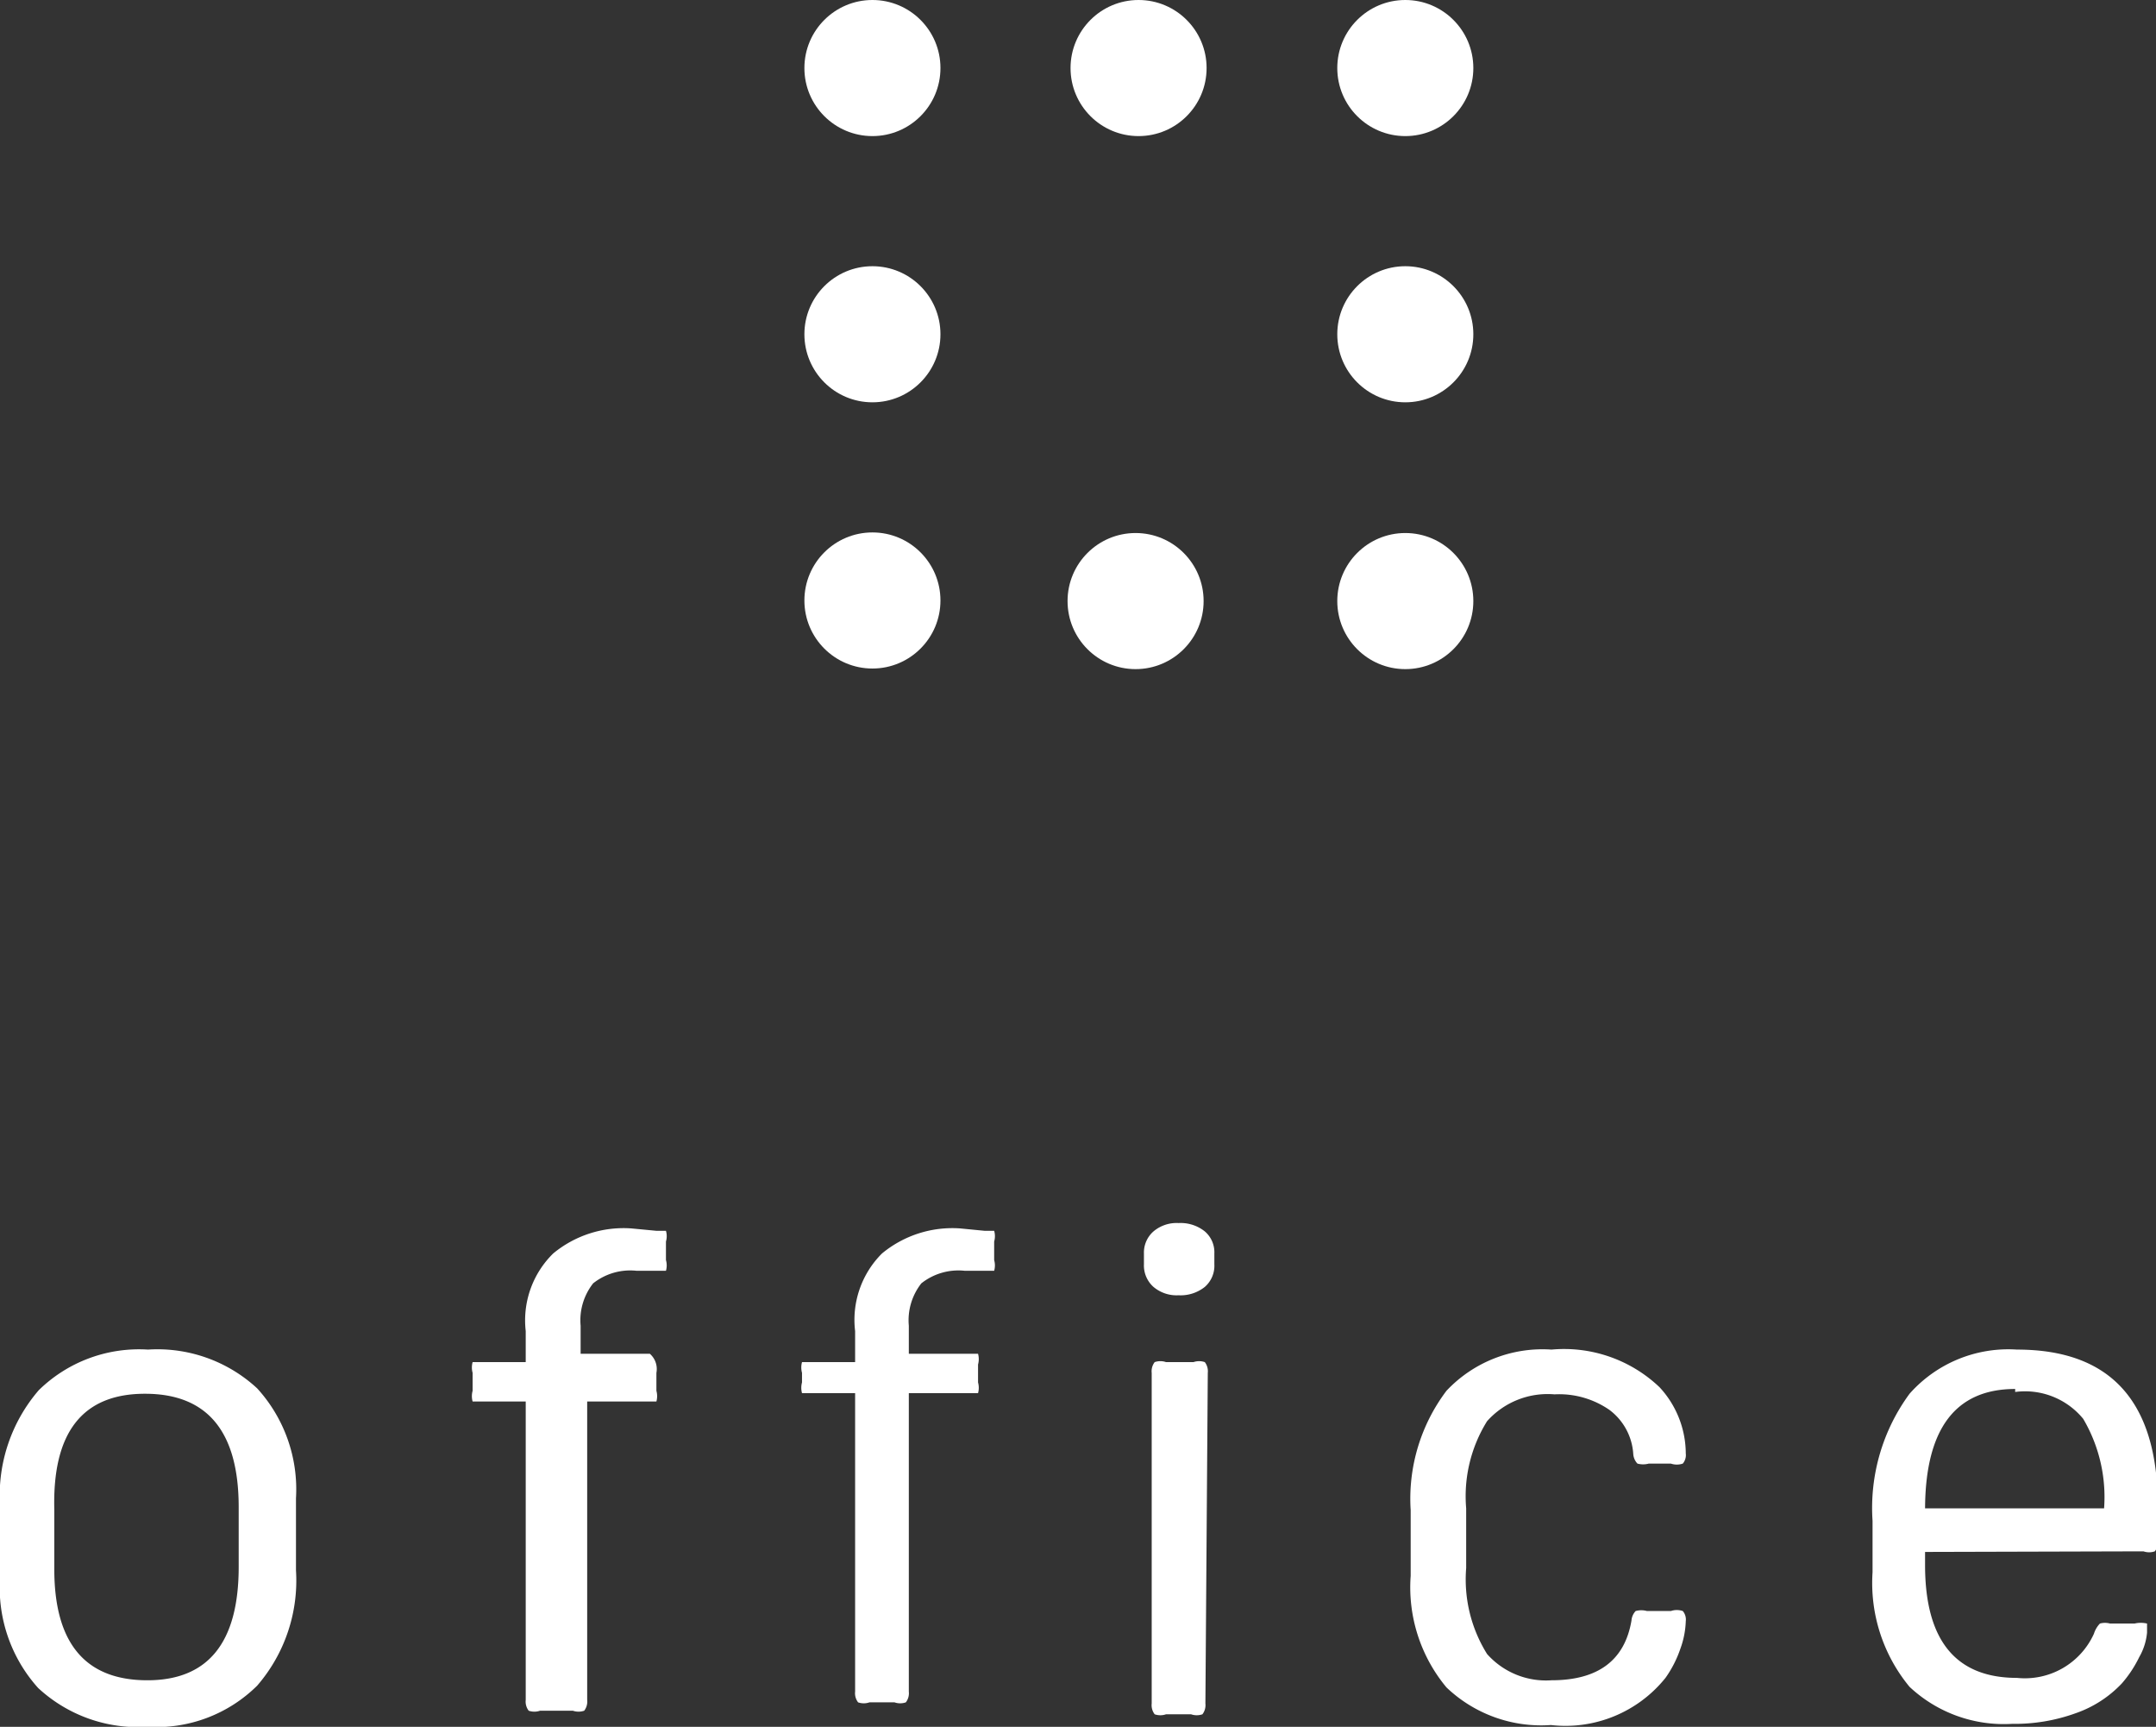 <svg xmlns="http://www.w3.org/2000/svg" viewBox="0 0 36.13 28.93"><rect x="0" y="0" width="36.13" height="28.93" fill="#333333" stroke="none"/><defs><style>.cls-1{fill:#fff;}</style></defs><title>Asset 6</title><g id="Layer_2" data-name="Layer 2"><g id="Layer_1-2" data-name="Layer 1"><path class="cls-1" d="M2.47,28.93a2.46,2.46,0,0,1-1.83-.65A2.51,2.51,0,0,1,0,26.44V25.22a2.7,2.7,0,0,1,.65-1.93,2.4,2.4,0,0,1,1.83-.68,2.46,2.46,0,0,1,1.83.65,2.51,2.51,0,0,1,.65,1.84v1.21a2.69,2.69,0,0,1-.65,1.93A2.4,2.4,0,0,1,2.47,28.93Zm0-.78Q4,28.15,4,26.25v-1q0-1.9-1.57-1.9T.91,25.29v1Q.91,28.15,2.47,28.15Z"/><path class="cls-1" d="M11,20.62c.08,0,.14,0,.16,0a.32.32,0,0,1,0,.18v.31a.33.33,0,0,1,0,.18s-.08,0-.16,0h-.33a1,1,0,0,0-.73.21,1,1,0,0,0-.21.71v.47h1c.08,0,.14,0,.16,0A.34.34,0,0,1,11,23v.3a.34.34,0,0,1,0,.18s-.08,0-.16,0h-1v5a.25.25,0,0,1-.05.18.29.29,0,0,1-.19,0H9.05a.29.29,0,0,1-.19,0,.25.25,0,0,1-.05-.18v-5H8.08c-.08,0-.14,0-.16,0a.34.34,0,0,1,0-.18V23a.34.34,0,0,1,0-.18s.08,0,.16,0h.73v-.52A1.57,1.57,0,0,1,9.27,21a1.85,1.85,0,0,1,1.31-.42Z"/><path class="cls-1" d="M19.75,21.7a.6.6,0,0,1-.42-.14.48.48,0,0,1-.16-.38V21a.47.47,0,0,1,.16-.37.6.6,0,0,1,.42-.14.65.65,0,0,1,.44.14.46.46,0,0,1,.16.37v.18a.47.47,0,0,1-.16.38A.65.65,0,0,1,19.75,21.7Zm.45,6.84a.25.25,0,0,1-.05.18.29.29,0,0,1-.19,0h-.42a.29.29,0,0,1-.19,0,.25.25,0,0,1-.05-.18V23a.25.25,0,0,1,.05-.18.29.29,0,0,1,.19,0H20a.29.29,0,0,1,.19,0,.25.25,0,0,1,.05.18Z"/><path class="cls-1" d="M26,28.15q1.17,0,1.34-1a.26.26,0,0,1,.07-.16.36.36,0,0,1,.19,0H28a.31.31,0,0,1,.2,0,.22.22,0,0,1,.05.17,1.47,1.47,0,0,1-.09.46,1.89,1.89,0,0,1-.25.49,2.15,2.15,0,0,1-1.92.79,2.3,2.3,0,0,1-1.75-.63,2.62,2.62,0,0,1-.6-1.87V25.3a3,3,0,0,1,.6-2A2.21,2.21,0,0,1,26,22.61a2.32,2.32,0,0,1,1.81.63,1.64,1.64,0,0,1,.44,1.11.22.22,0,0,1-.05.17.31.31,0,0,1-.2,0h-.37a.36.36,0,0,1-.19,0,.26.26,0,0,1-.07-.16,1,1,0,0,0-.4-.74,1.48,1.48,0,0,0-.92-.26,1.36,1.36,0,0,0-1.13.45,2.38,2.38,0,0,0-.35,1.46v1a2.36,2.36,0,0,0,.35,1.44A1.32,1.32,0,0,0,26,28.15Z"/><path class="cls-1" d="M32.26,26v.22q0,1.89,1.54,1.89a1.27,1.27,0,0,0,1.29-.74.43.43,0,0,1,.1-.17.31.31,0,0,1,.17,0h.41a.45.45,0,0,1,.21,0s0,.07,0,.15a1,1,0,0,1-.13.41,2,2,0,0,1-.29.44,1.93,1.93,0,0,1-.77.5,3,3,0,0,1-1.07.18A2.31,2.31,0,0,1,32,28.26a2.73,2.73,0,0,1-.62-1.92v-.86A3.23,3.23,0,0,1,32,23.35a2.21,2.21,0,0,1,1.8-.74q2.36,0,2.36,2.62v.58a.24.24,0,0,1-.05.18.29.29,0,0,1-.19,0Zm1.51-2.73q-1.5,0-1.51,2h3a2.58,2.58,0,0,0-.35-1.5A1.26,1.26,0,0,0,33.77,23.32Z"/><path class="cls-1" d="M16.5,20.62c.08,0,.14,0,.16,0a.32.32,0,0,1,0,.18v.31a.33.33,0,0,1,0,.18s-.08,0-.16,0h-.33a1,1,0,0,0-.73.21,1,1,0,0,0-.21.71v.47h1c.08,0,.14,0,.16,0a.34.34,0,0,1,0,.18v.3a.34.34,0,0,1,0,.18s-.08,0-.16,0h-1v5a.25.25,0,0,1-.05.18.29.29,0,0,1-.19,0h-.42a.29.29,0,0,1-.19,0,.25.25,0,0,1-.05-.18v-5h-.73c-.08,0-.14,0-.16,0a.34.34,0,0,1,0-.18V23a.34.34,0,0,1,0-.18s.08,0,.16,0h.73v-.52A1.57,1.57,0,0,1,14.78,21a1.85,1.85,0,0,1,1.31-.42Z"/><circle class="cls-1" cx="23.55" cy="5.6" r="1.14"/><circle class="cls-1" cx="14.62" cy="1.14" r="1.14"/><circle class="cls-1" cx="19.08" cy="1.14" r="1.14"/><circle class="cls-1" cx="23.55" cy="1.14" r="1.14"/><circle class="cls-1" cx="14.62" cy="5.6" r="1.14"/><circle class="cls-1" cx="14.62" cy="10.06" r="1.14"/><circle class="cls-1" cx="19.03" cy="10.07" r="1.14"/><circle class="cls-1" cx="23.55" cy="10.07" r="1.14"/></g></g></svg>